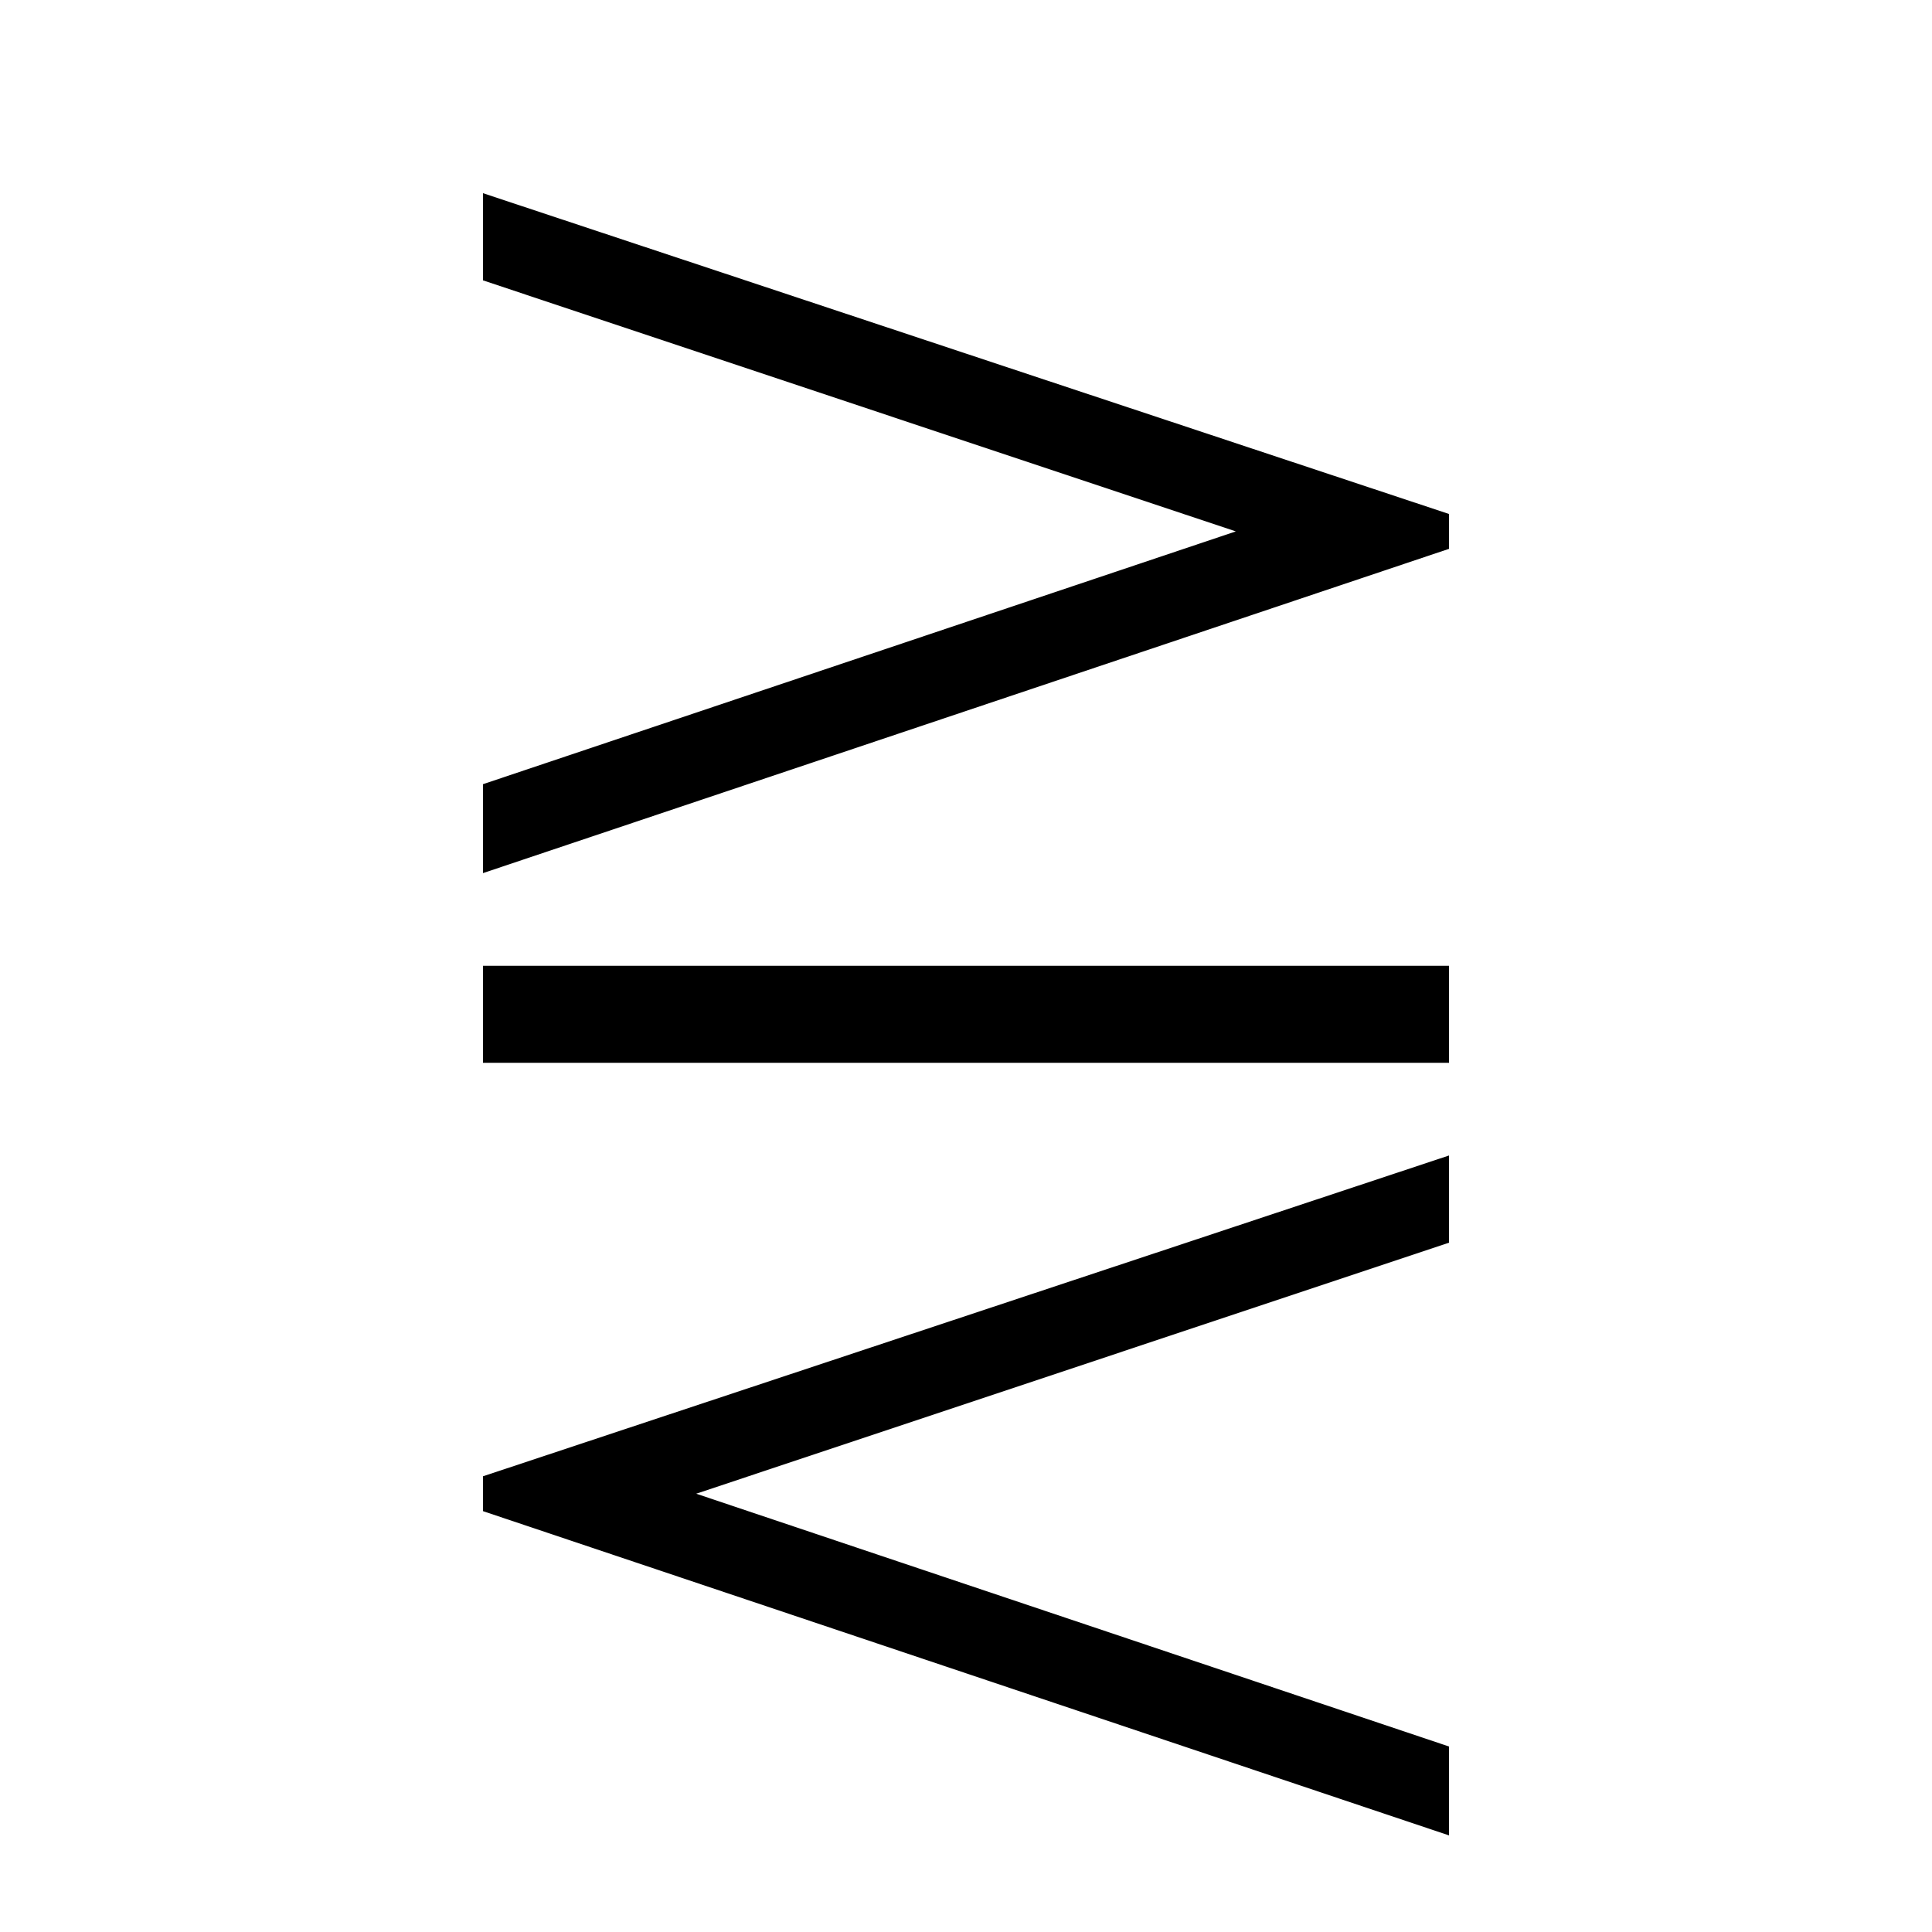 <?xml version="1.0" encoding="UTF-8" standalone="no"?>
<!-- Created with Inkscape (http://www.inkscape.org/) -->

<svg
   xmlns:dc="http://purl.org/dc/elements/1.1/"
   xmlns:cc="http://creativecommons.org/ns#"
   xmlns:rdf="http://www.w3.org/1999/02/22-rdf-syntax-ns#"
   xmlns:svg="http://www.w3.org/2000/svg"
   xmlns="http://www.w3.org/2000/svg"
   version="1.0"
   width="128"
   height="128"
   id="svg2">
  <defs
     id="defs4" />
  <path
     d="M 32,57.845 32,51.954 81.875,35.207 32,18.575 32,12.8 l 64,21.252 0,2.31 z m 0,12.569 0,-6.428 64,0 0,6.428 z m 0,29.703 0,-2.31 64,-21.252 0,5.775 L 46.125,98.962 96,115.71 96,121.6 z"
     id="g1-81" />
</svg>
